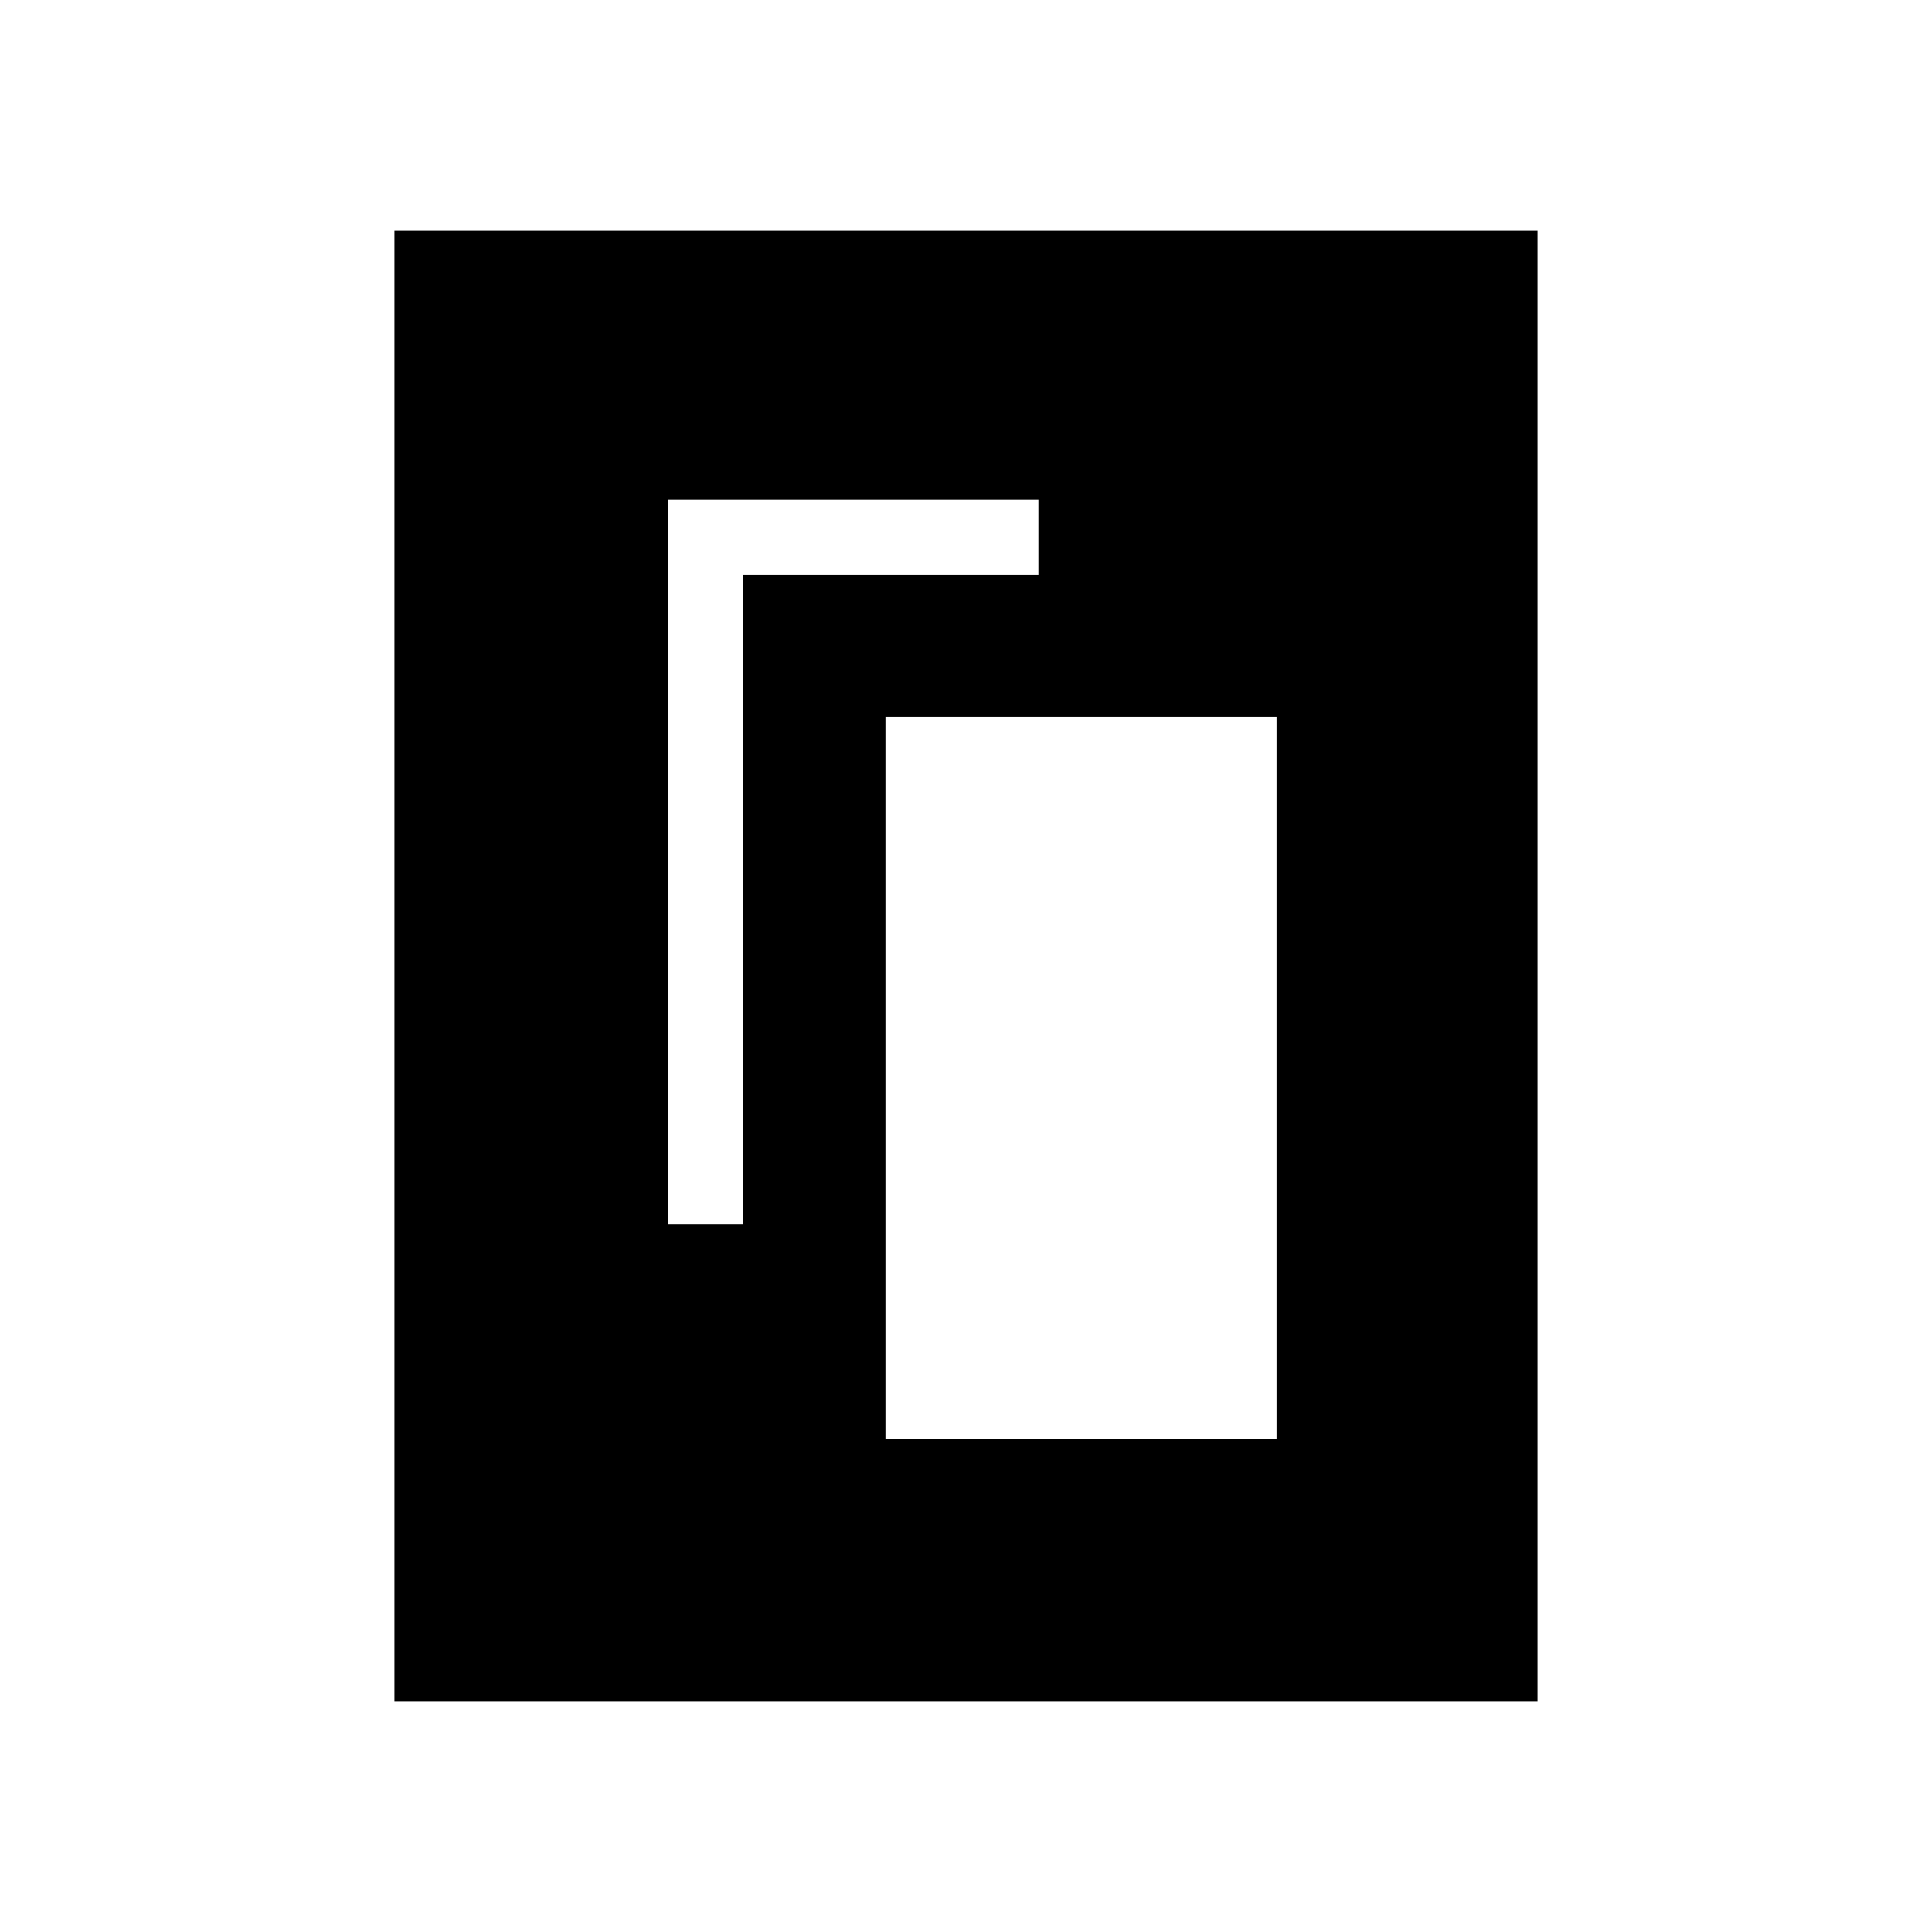 <svg xmlns="http://www.w3.org/2000/svg" height="40" viewBox="0 -960 960 960" width="40"><path d="M440-245h194.33v-358.67H440V-245ZM332-351.67h37.33v-322.66H516v-37.34H332v360Zm432 237H196v-730.66h568v730.66Z"/></svg>